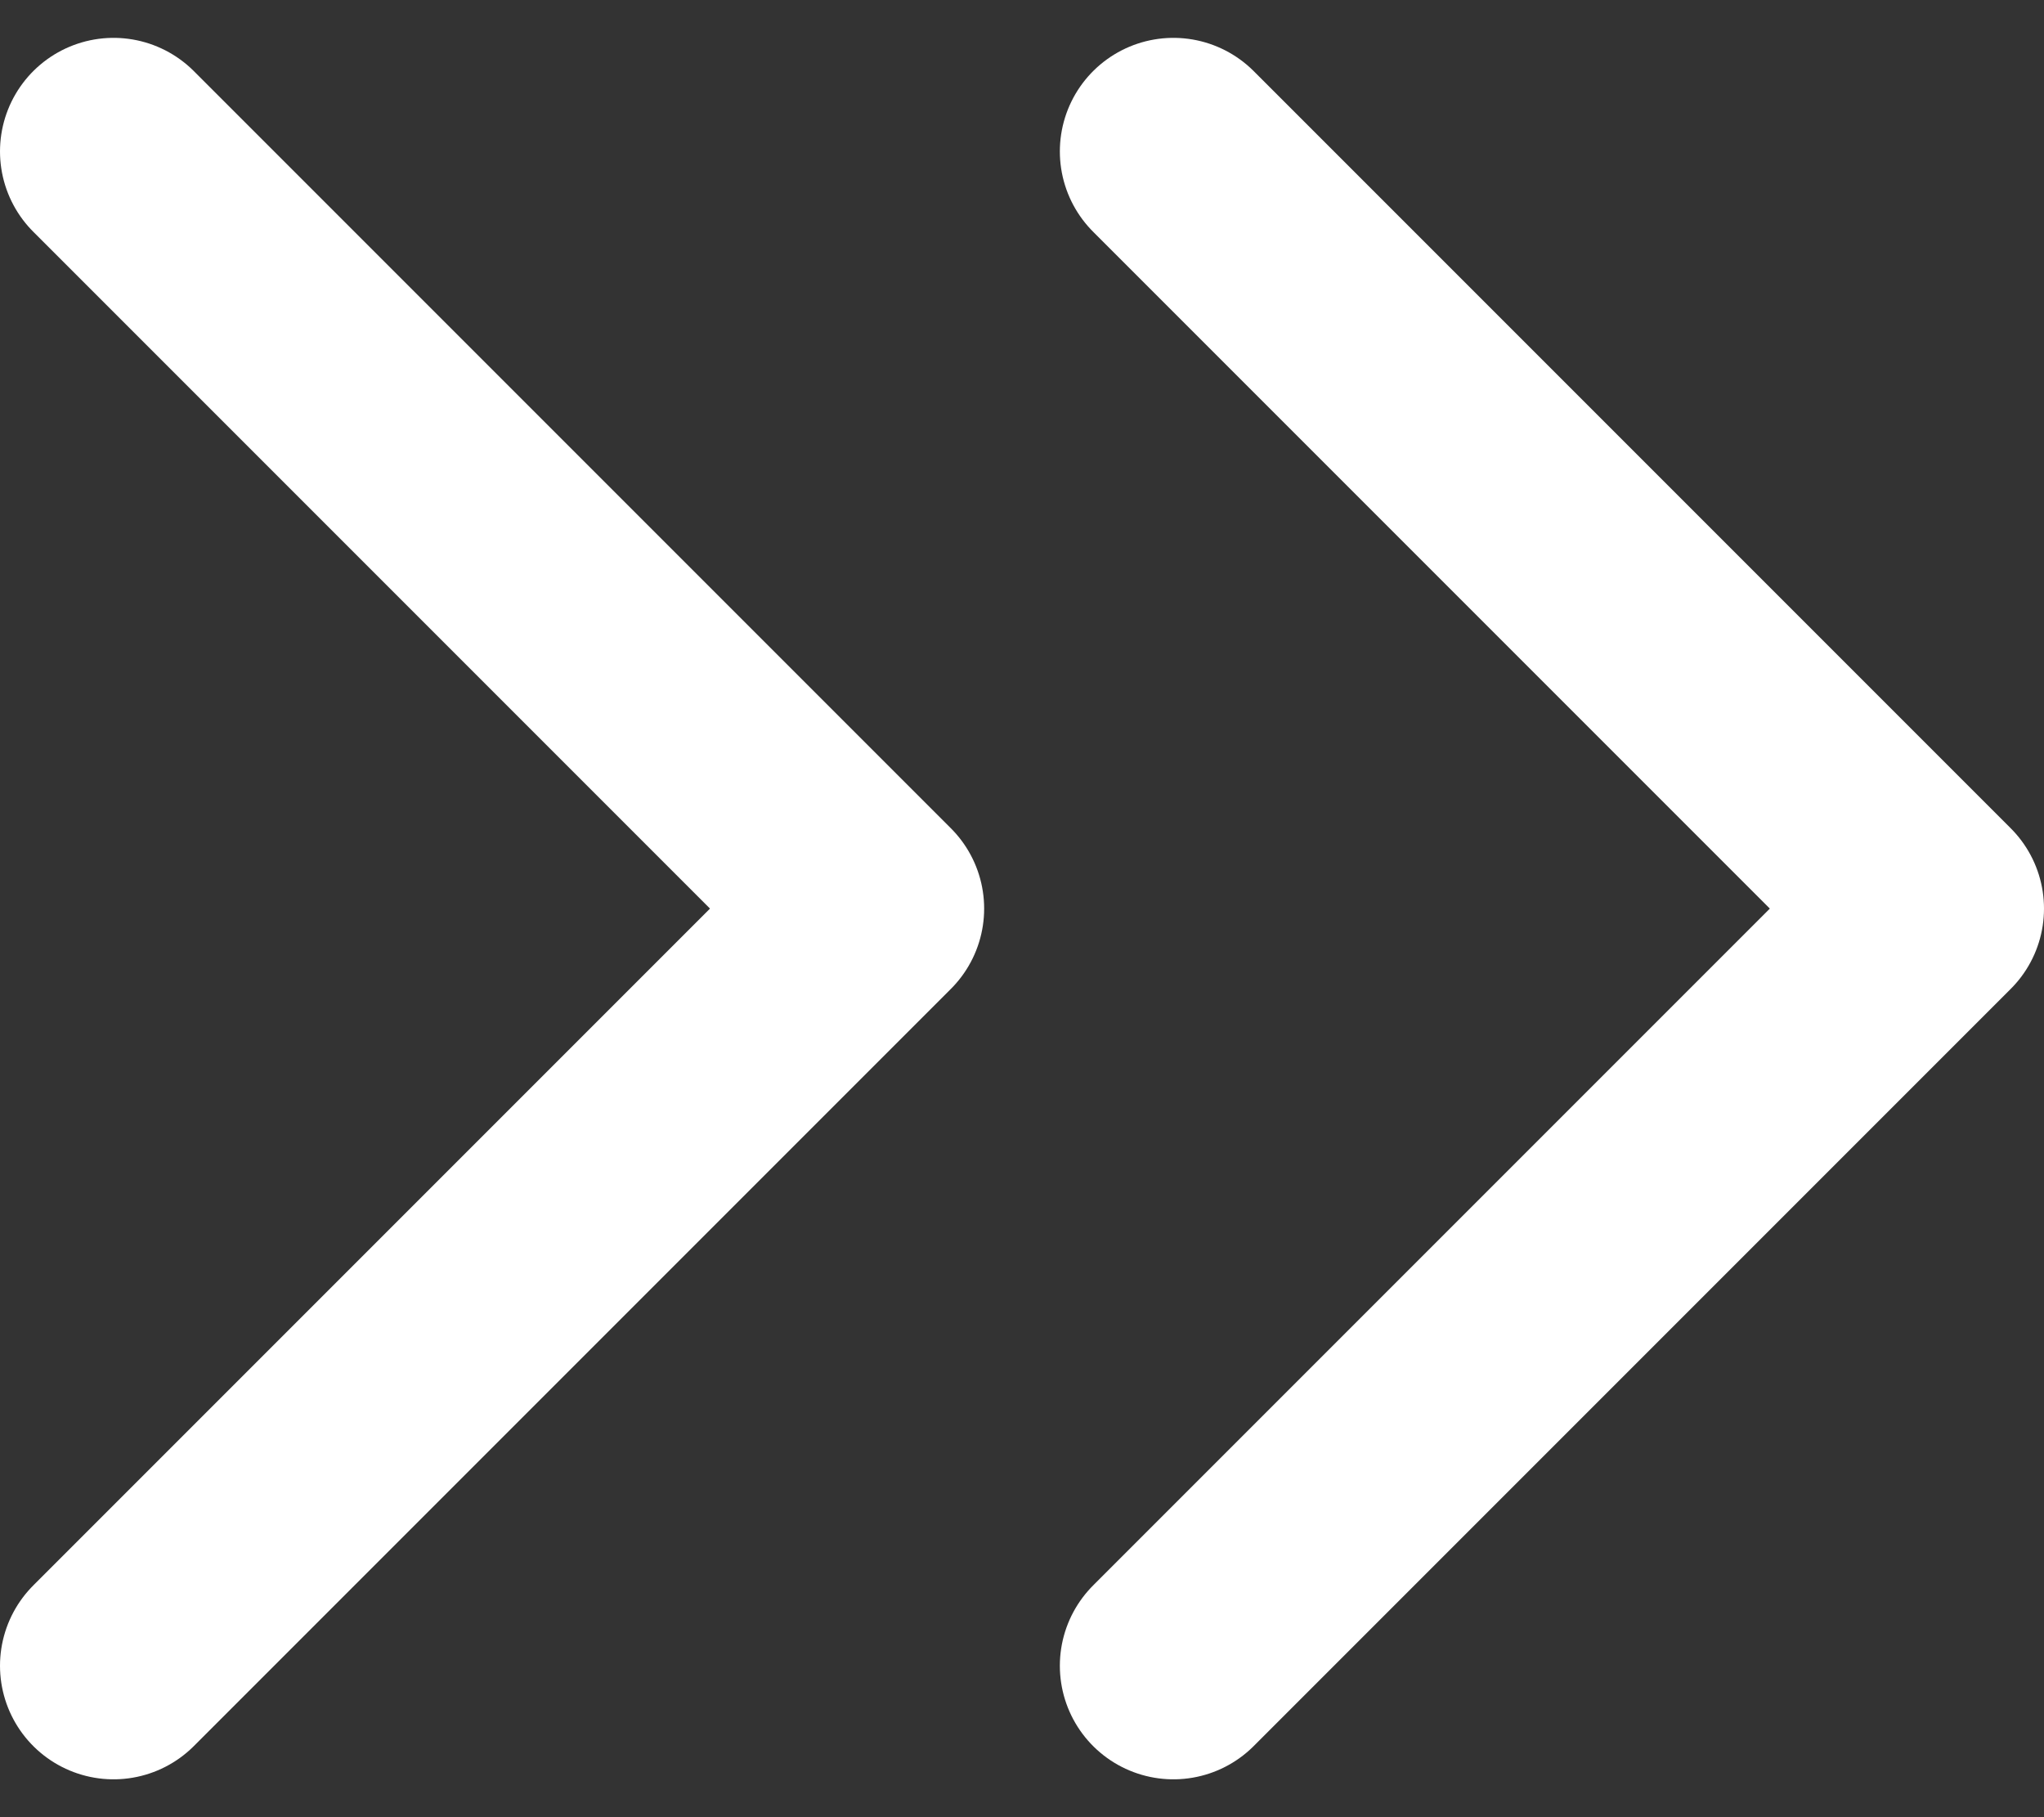 <svg width="27" height="24" viewBox="0 0 27 24" fill="none" xmlns="http://www.w3.org/2000/svg">
<rect x="0" y="0" width="27" height="24" fill="#333333" stroke="none"/>
<path d="M15.5 22L25.5 12L15.5 2" stroke="white" stroke-width="3" stroke-linecap="round" stroke-linejoin="round"/>
<path d="M1.5 22L11.5 12L1.5 2" stroke="white" stroke-width="3" stroke-linecap="round" stroke-linejoin="round"/>
</svg>
